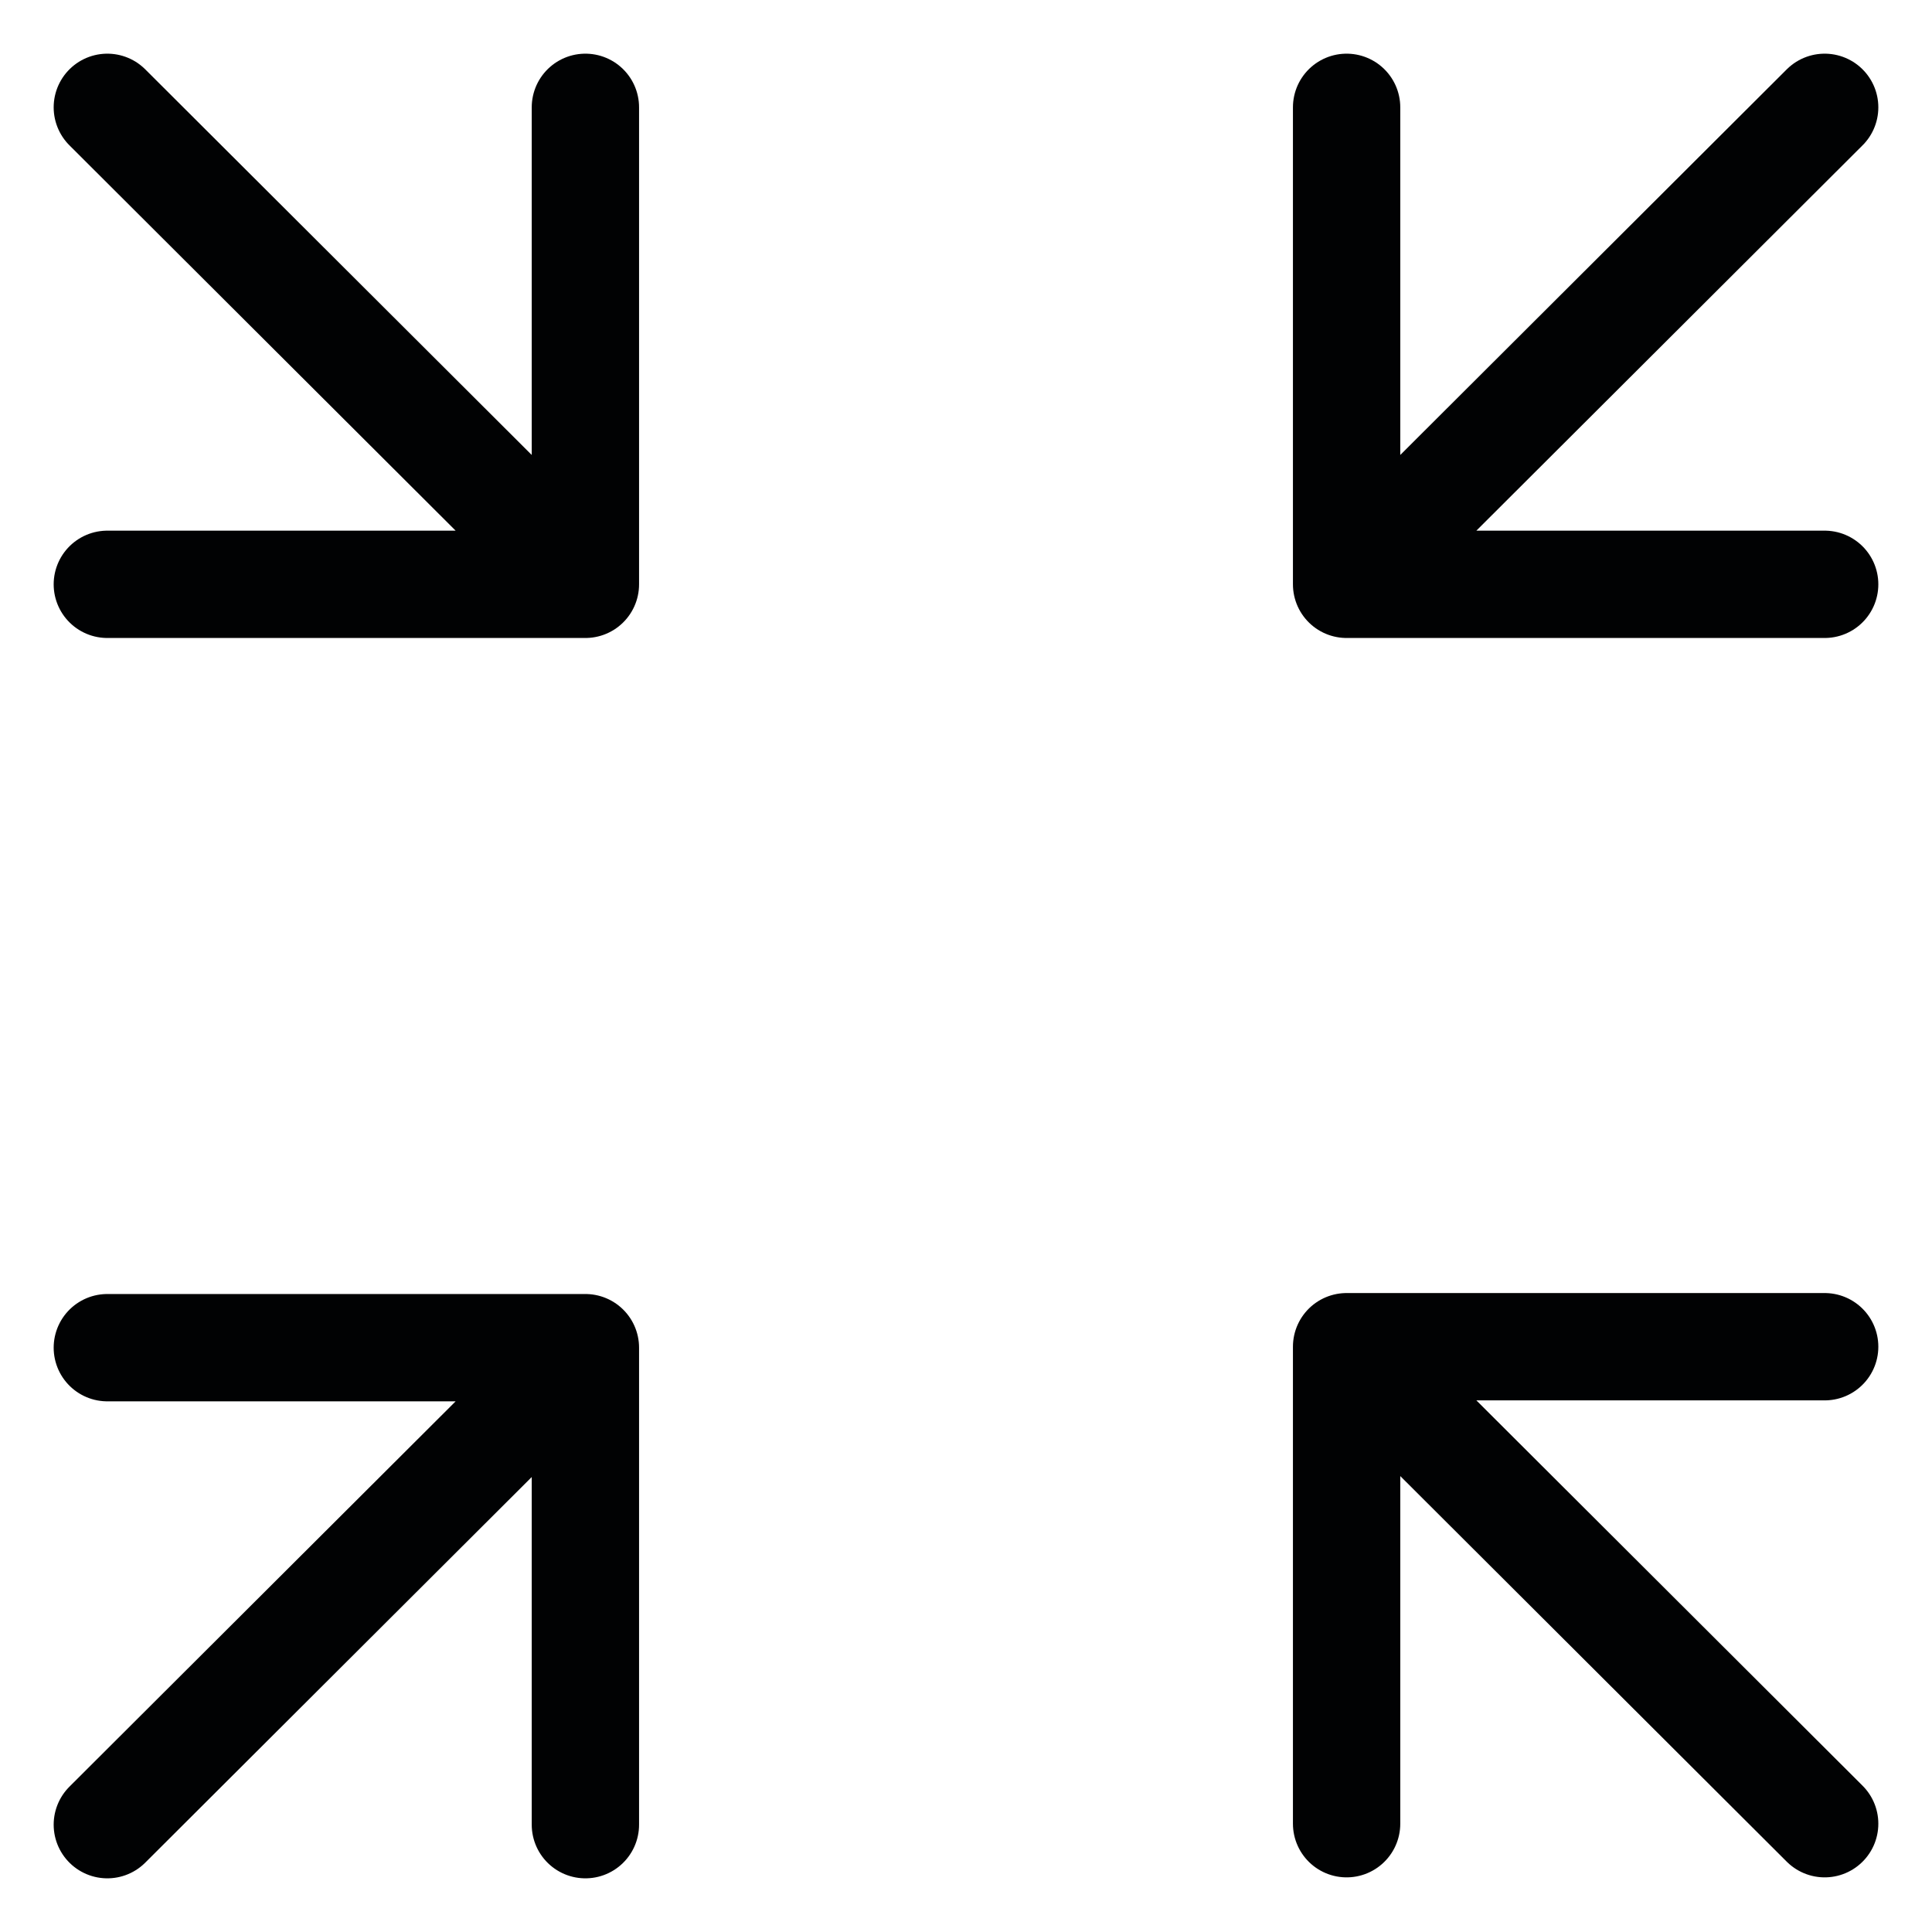 <svg width="18" height="18" viewBox="0 0 18 18" fill="none" xmlns="http://www.w3.org/2000/svg">
<path d="M17 16.991L12.546 12.547M12.546 12.547V16.991M12.546 12.547H17M17 1L12.546 5.444M12.546 5.444L17 5.444M12.546 5.444V1M1 17L5.454 12.556M5.454 12.556H1M5.454 12.556L5.454 17M1 1L5.454 5.444M5.454 5.444L5.454 1M5.454 5.444L1 5.444" stroke="#010203" stroke-linecap="round" stroke-linejoin="round"/>
</svg>
